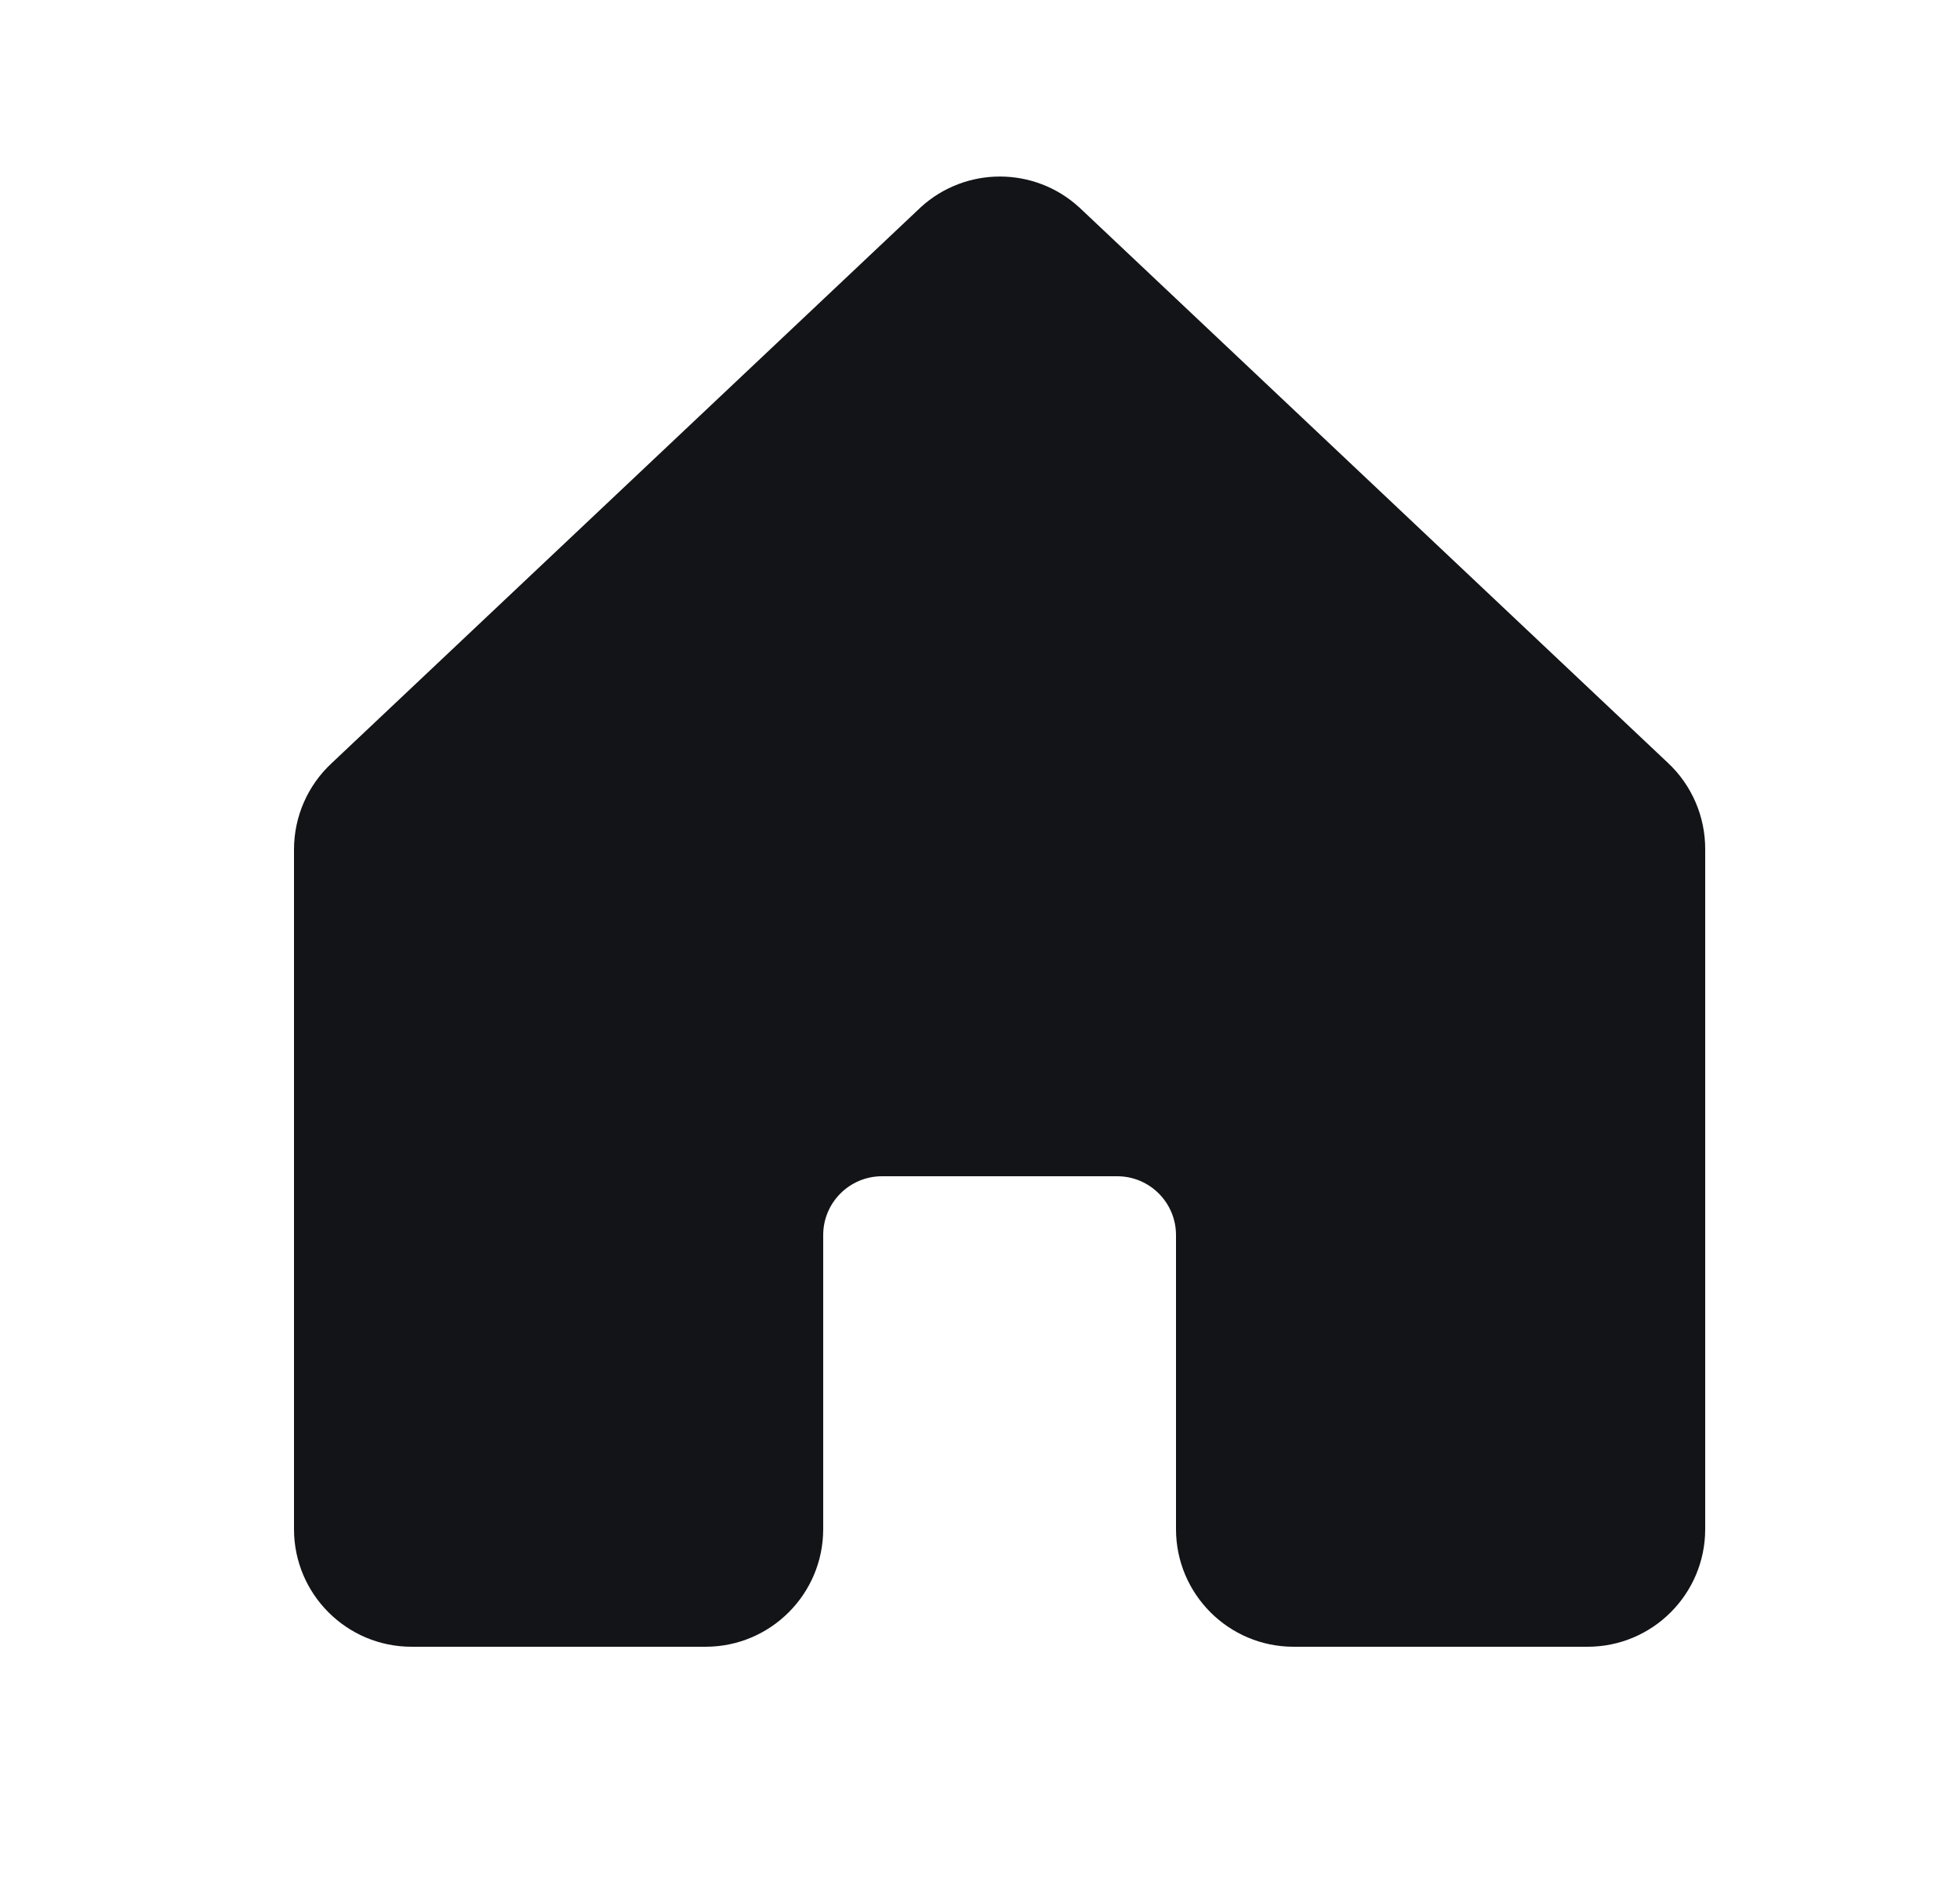 <svg width="25" height="24" viewBox="0 0 25 24" fill="none" xmlns="http://www.w3.org/2000/svg">
<path fill-rule="evenodd" clip-rule="evenodd" d="M21.75 10.833V19.5C21.75 20.328 21.078 21 20.25 21H16.5C15.672 21 15 20.328 15 19.5V15.75C15 15.336 14.664 15 14.25 15H11.25C10.836 15 10.5 15.336 10.5 15.75V19.5C10.5 20.328 9.828 21 9 21H5.25C4.422 21 3.75 20.328 3.75 19.5V10.833C3.75 10.413 3.926 10.012 4.235 9.728L11.735 2.652L11.745 2.642C12.317 2.121 13.191 2.121 13.763 2.642C13.767 2.646 13.77 2.649 13.774 2.652L21.274 9.728C21.58 10.014 21.752 10.414 21.75 10.833Z" fill="#121417"/>
</svg>
